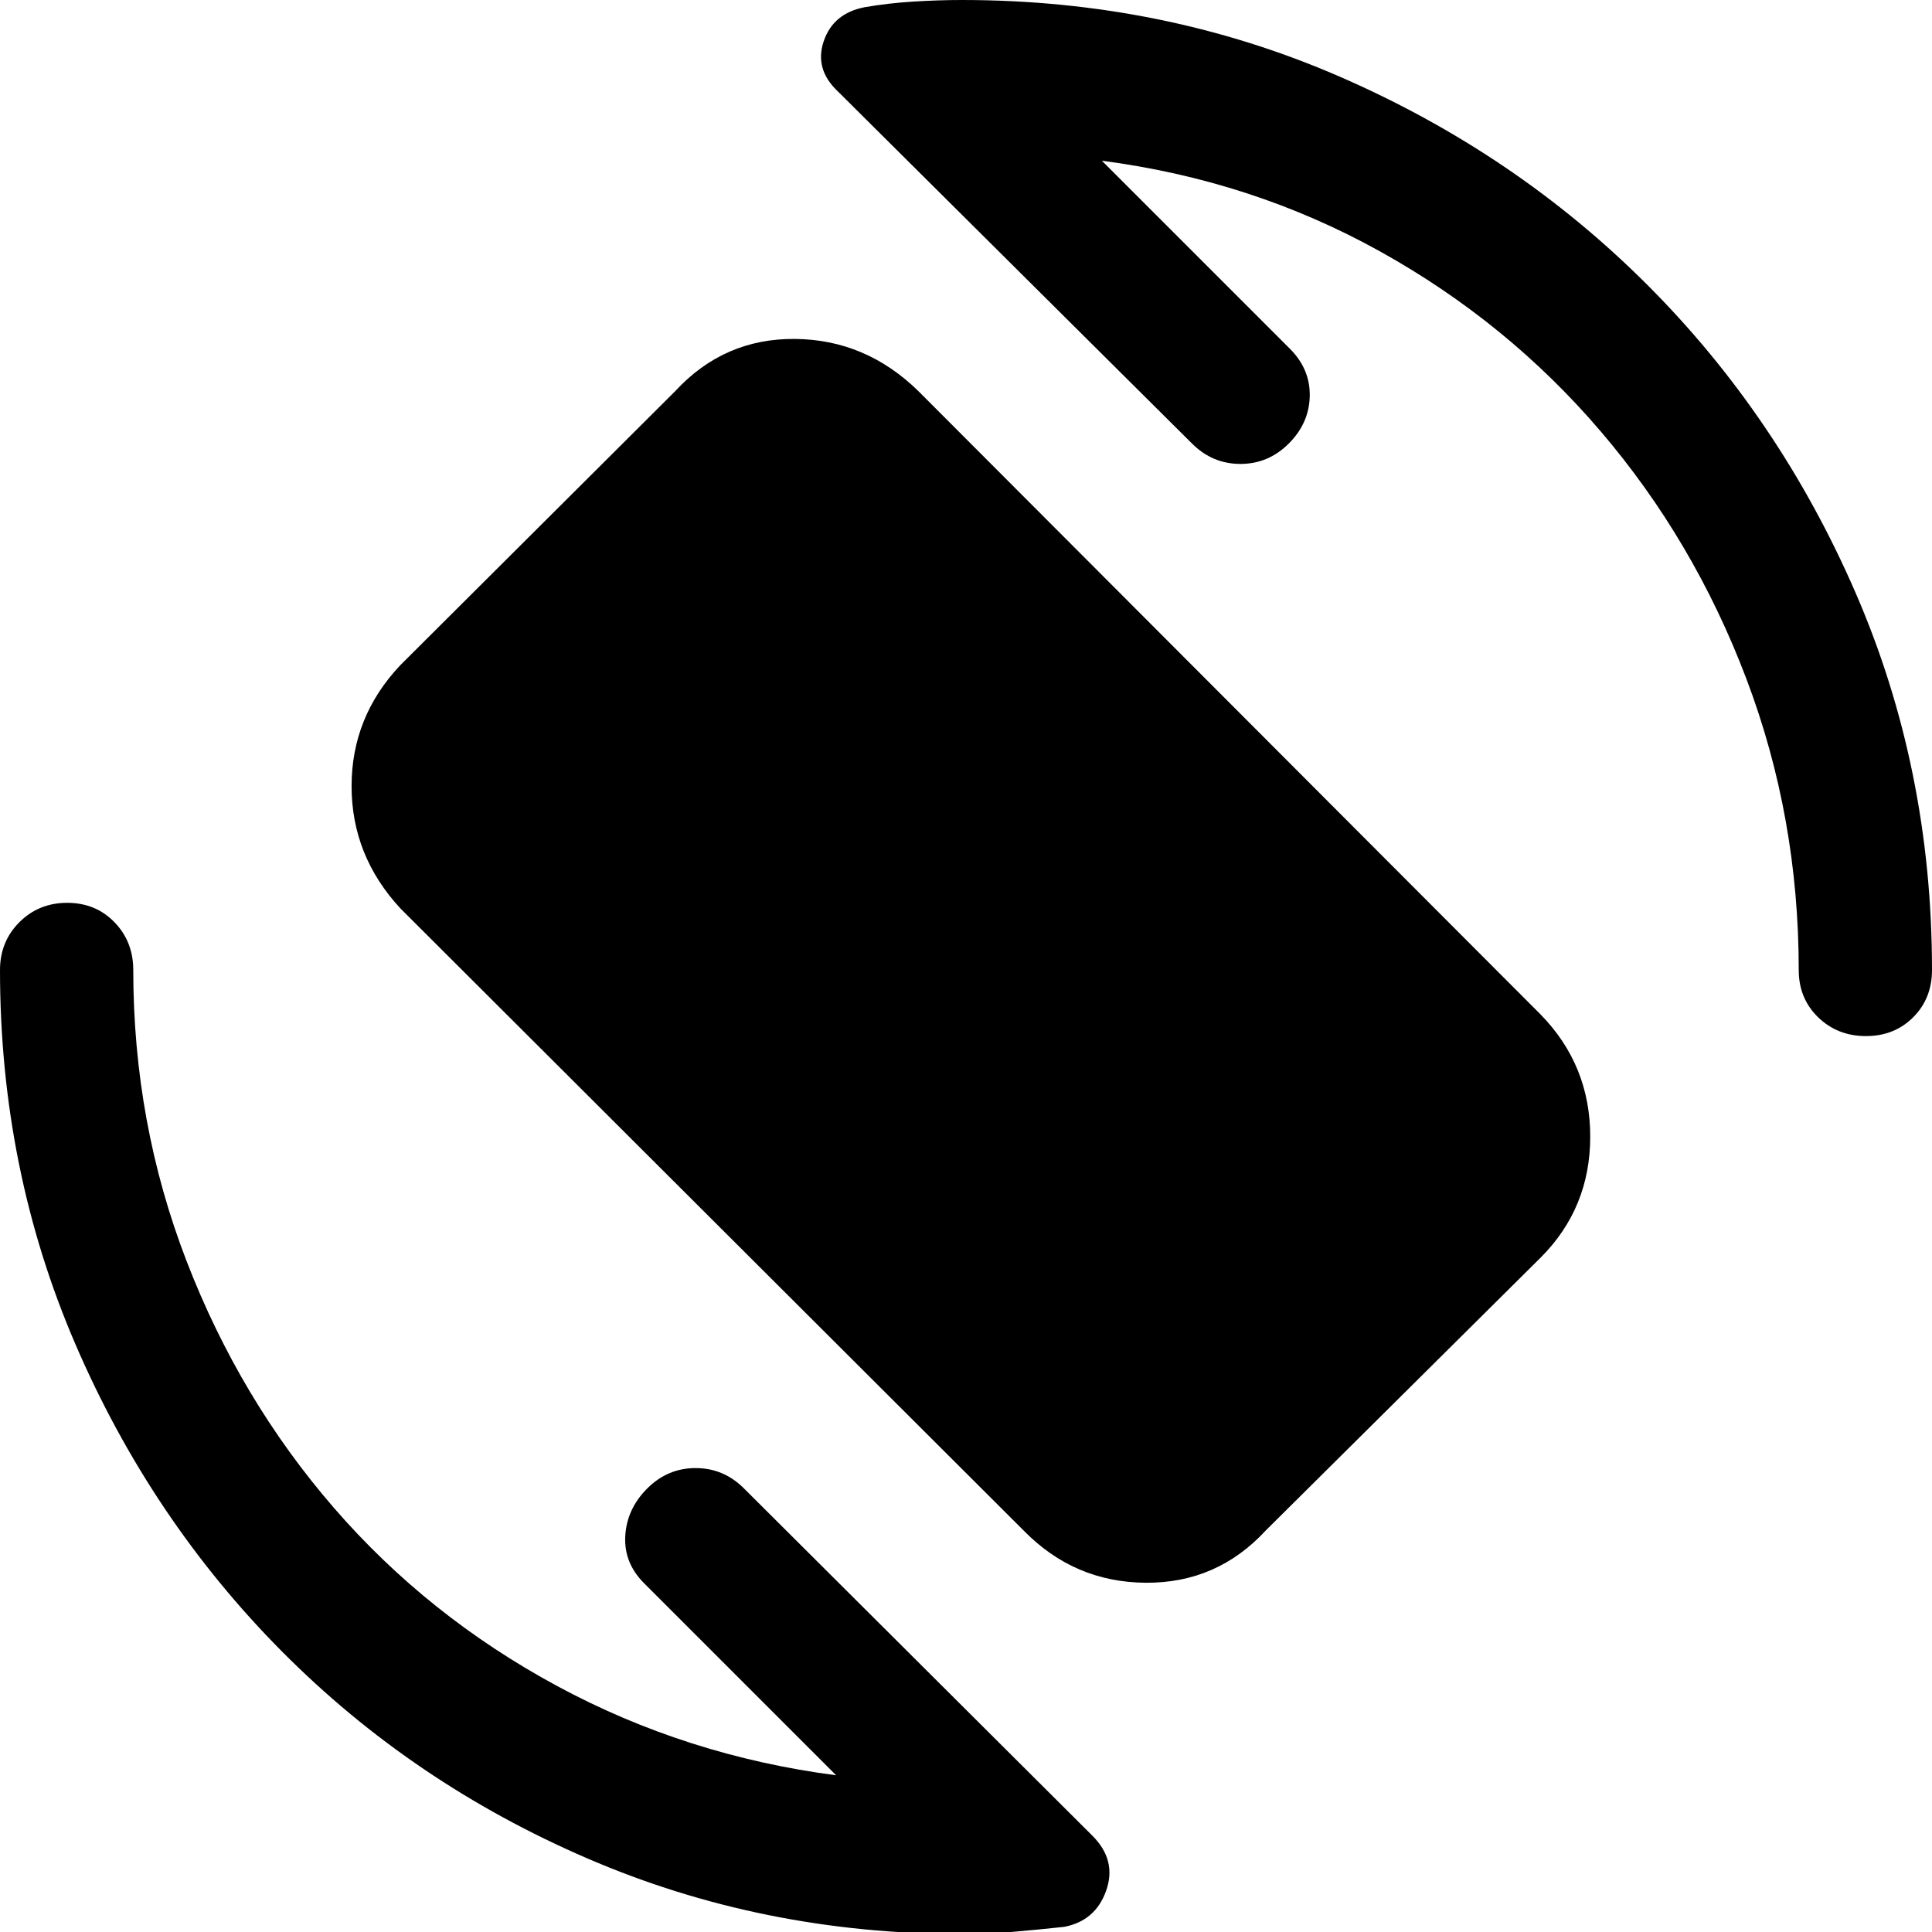 <svg xmlns="http://www.w3.org/2000/svg" width="48" height="48" viewBox="0 -960 960 960"><path d="M508.652-199.479 198.913-508.652q-24.217-26.218-24.217-60.696 0-34.479 24.217-60.131l136.608-136.173q24.217-26.218 59.413-25.935 35.196.283 61.414 25.935l309.173 309.739q24.653 25.217 24.653 60.696t-24.653 60.131L628.914-199.479q-24.218 26.218-59.696 25.935-35.479-.282-60.566-25.935Zm38.871-680.651 93.434 93.434q10.13 10.131 9.848 23.544-.283 13.413-10.414 23.543-10.13 10.131-24.043 10.131-13.913 0-24.044-10.131l-176.13-175.13q-11.565-11-6.848-24.848 4.717-13.848 20.413-16.848 11.565-2 24.131-2.782Q466.435-960 478-960q100 0 187.5 38t153 103.5Q884-753 922-665.5T960-478q0 14.13-9.348 23.478t-23.478 9.348q-14.131 0-23.761-9.348-9.631-9.348-9.631-23.478 0-76.043-26.021-144.717-26.022-68.674-72.413-122.978-46.391-54.304-109.869-89.522-63.478-35.217-137.956-44.913ZM415.477-77.87l-95.434-95.434q-10.13-10.131-9.348-23.544.783-13.413 10.914-23.543 10.13-10.131 24.043-10.131 13.913 0 24.044 10.131l173.13 172.565q12.131 12.13 6.848 27.195-5.283 15.066-20.848 18.066-13.13 1.435-25.696 2.5Q490.565 1 478 1q-99 0-186-37.5t-152-103Q75-205 37.5-292T0-478q0-14.13 9.63-23.761 9.631-9.63 23.761-9.63 14.131 0 23.479 9.63 9.348 9.631 9.348 23.761 0 76.043 26.521 144.717 26.522 68.674 73.131 122.478 46.608 53.804 110.869 88.522 64.26 34.717 138.738 44.413Z"/></svg>